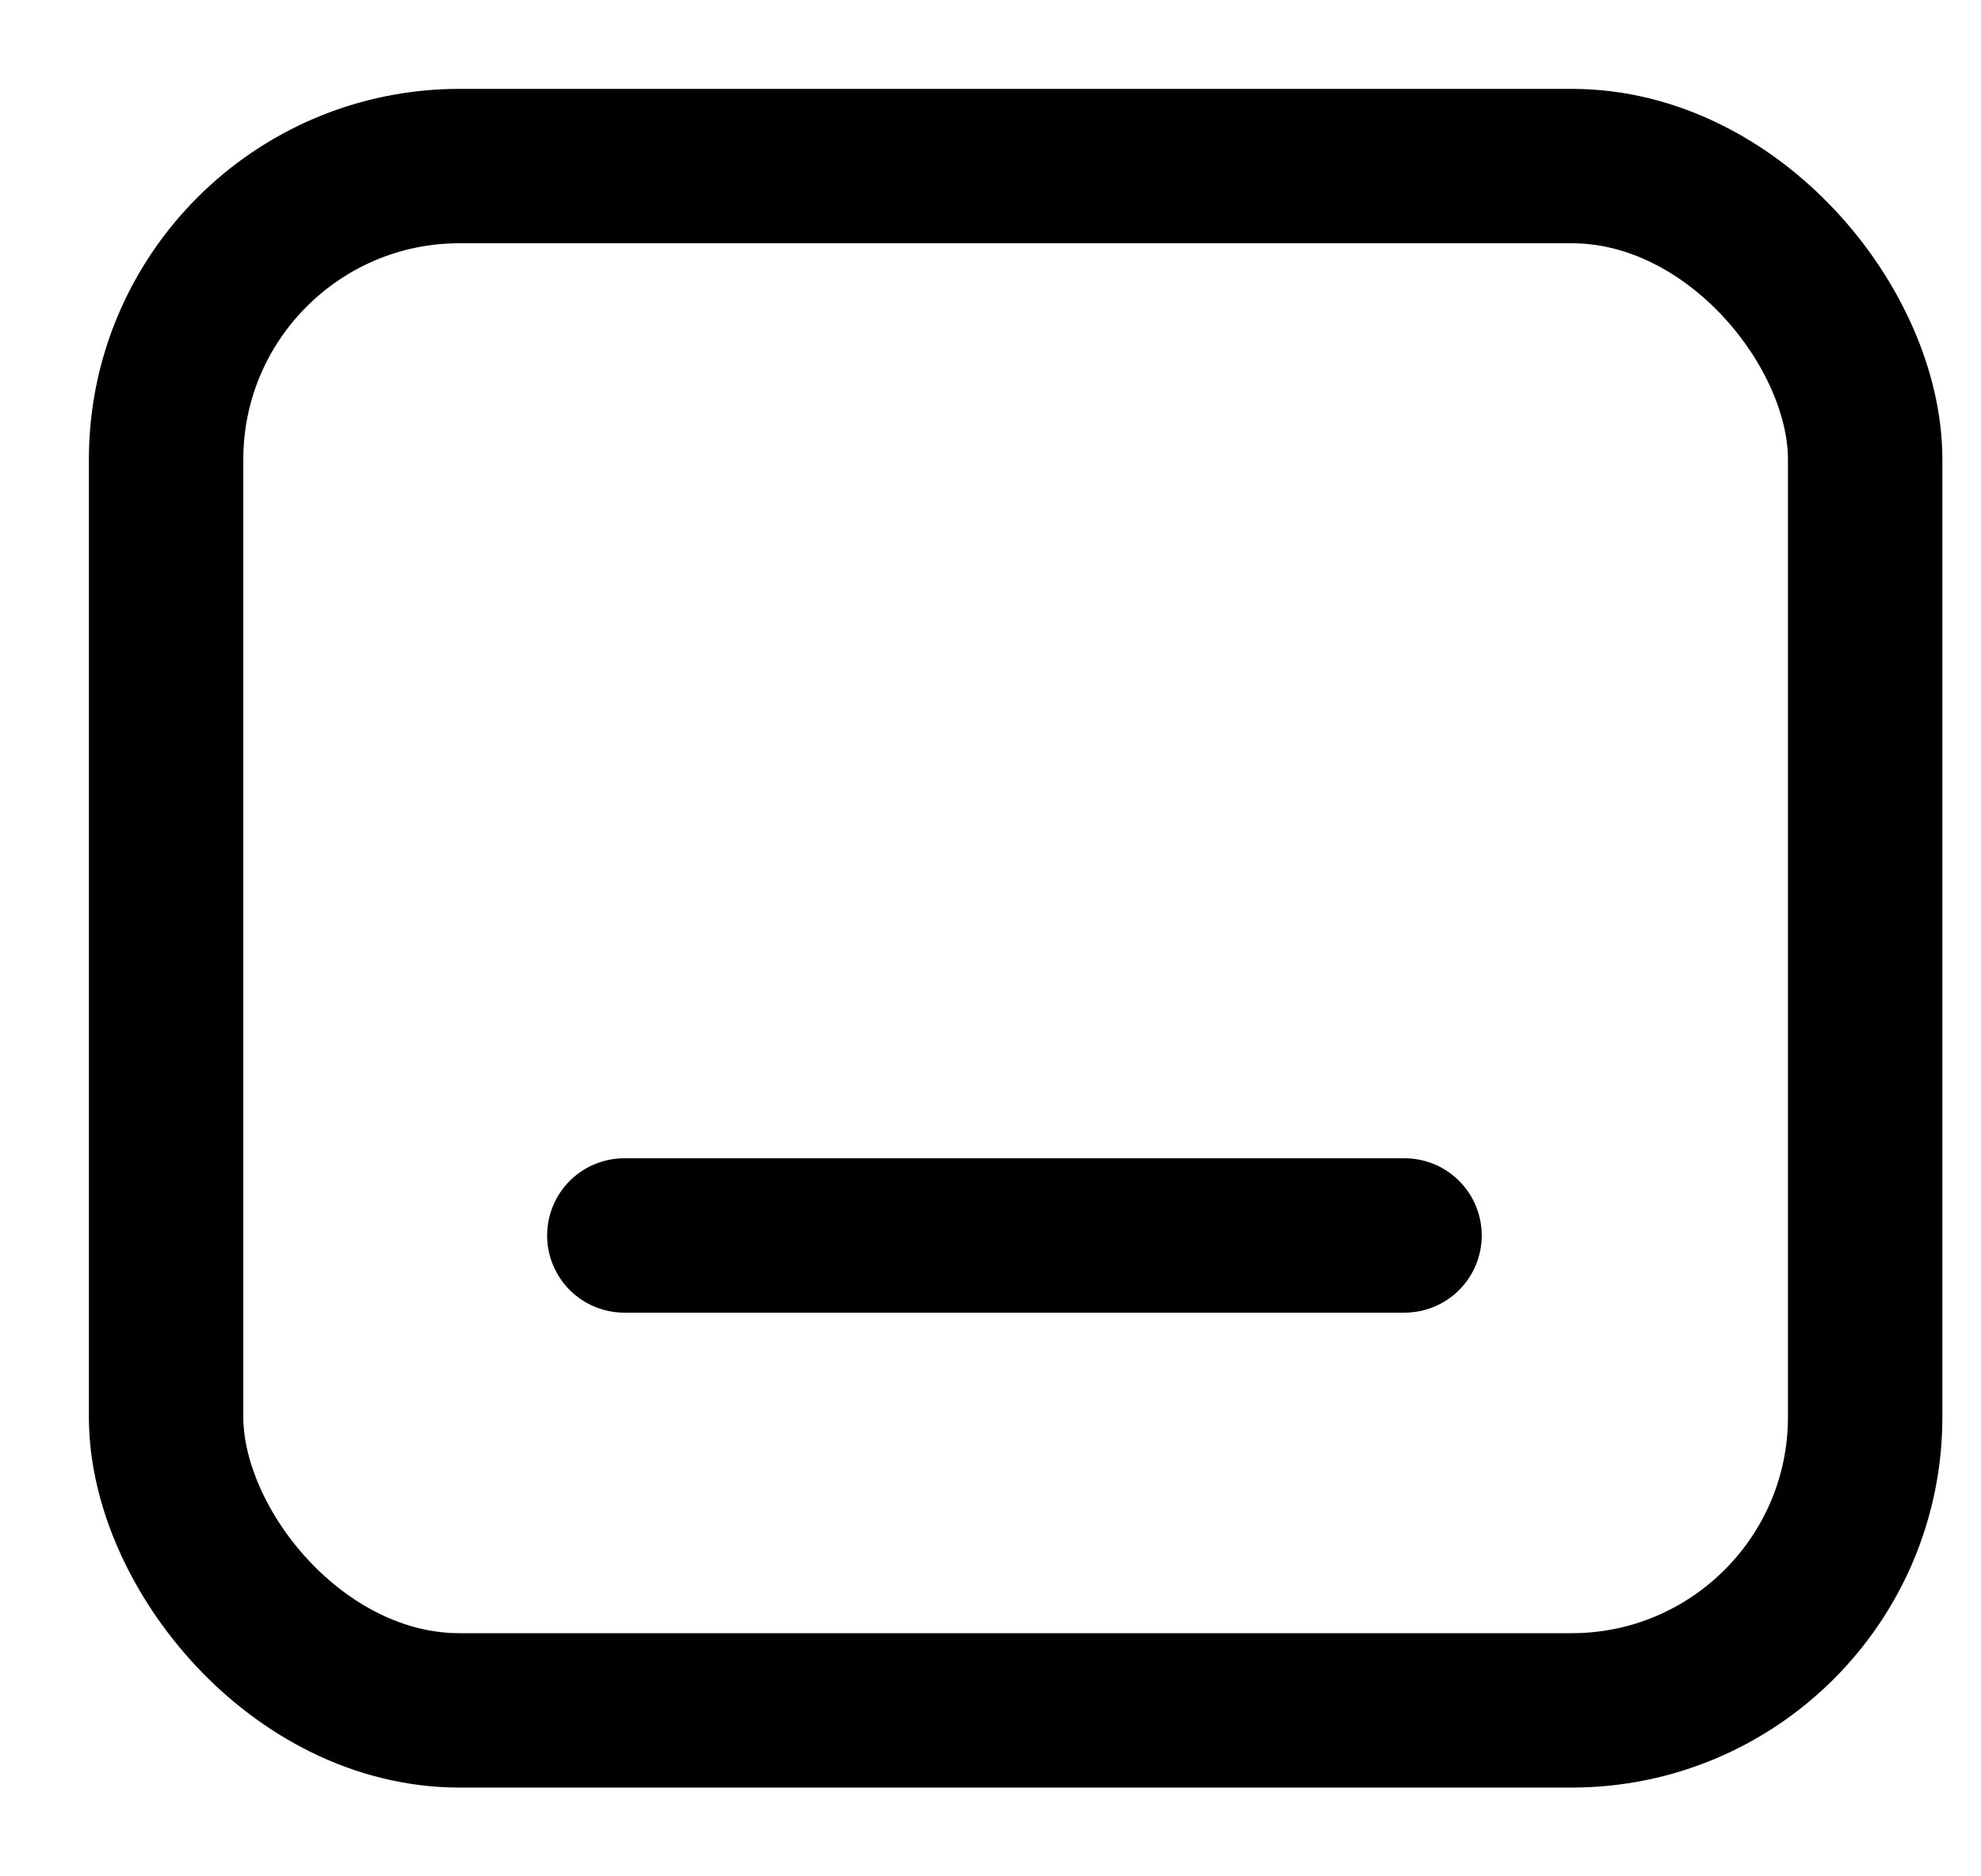 <svg width="19" height="18" viewBox="0 0 19 18" fill="none" xmlns="http://www.w3.org/2000/svg">
<rect x="1.593" y="1.593" width="16.296" height="14.815" rx="2.815" stroke="black" stroke-width="1.481" stroke-linecap="round" stroke-linejoin="round"/>
<path d="M5.988 11.852H13.471" stroke="black" stroke-width="1.481" stroke-linecap="round" stroke-linejoin="round"/>
</svg>
